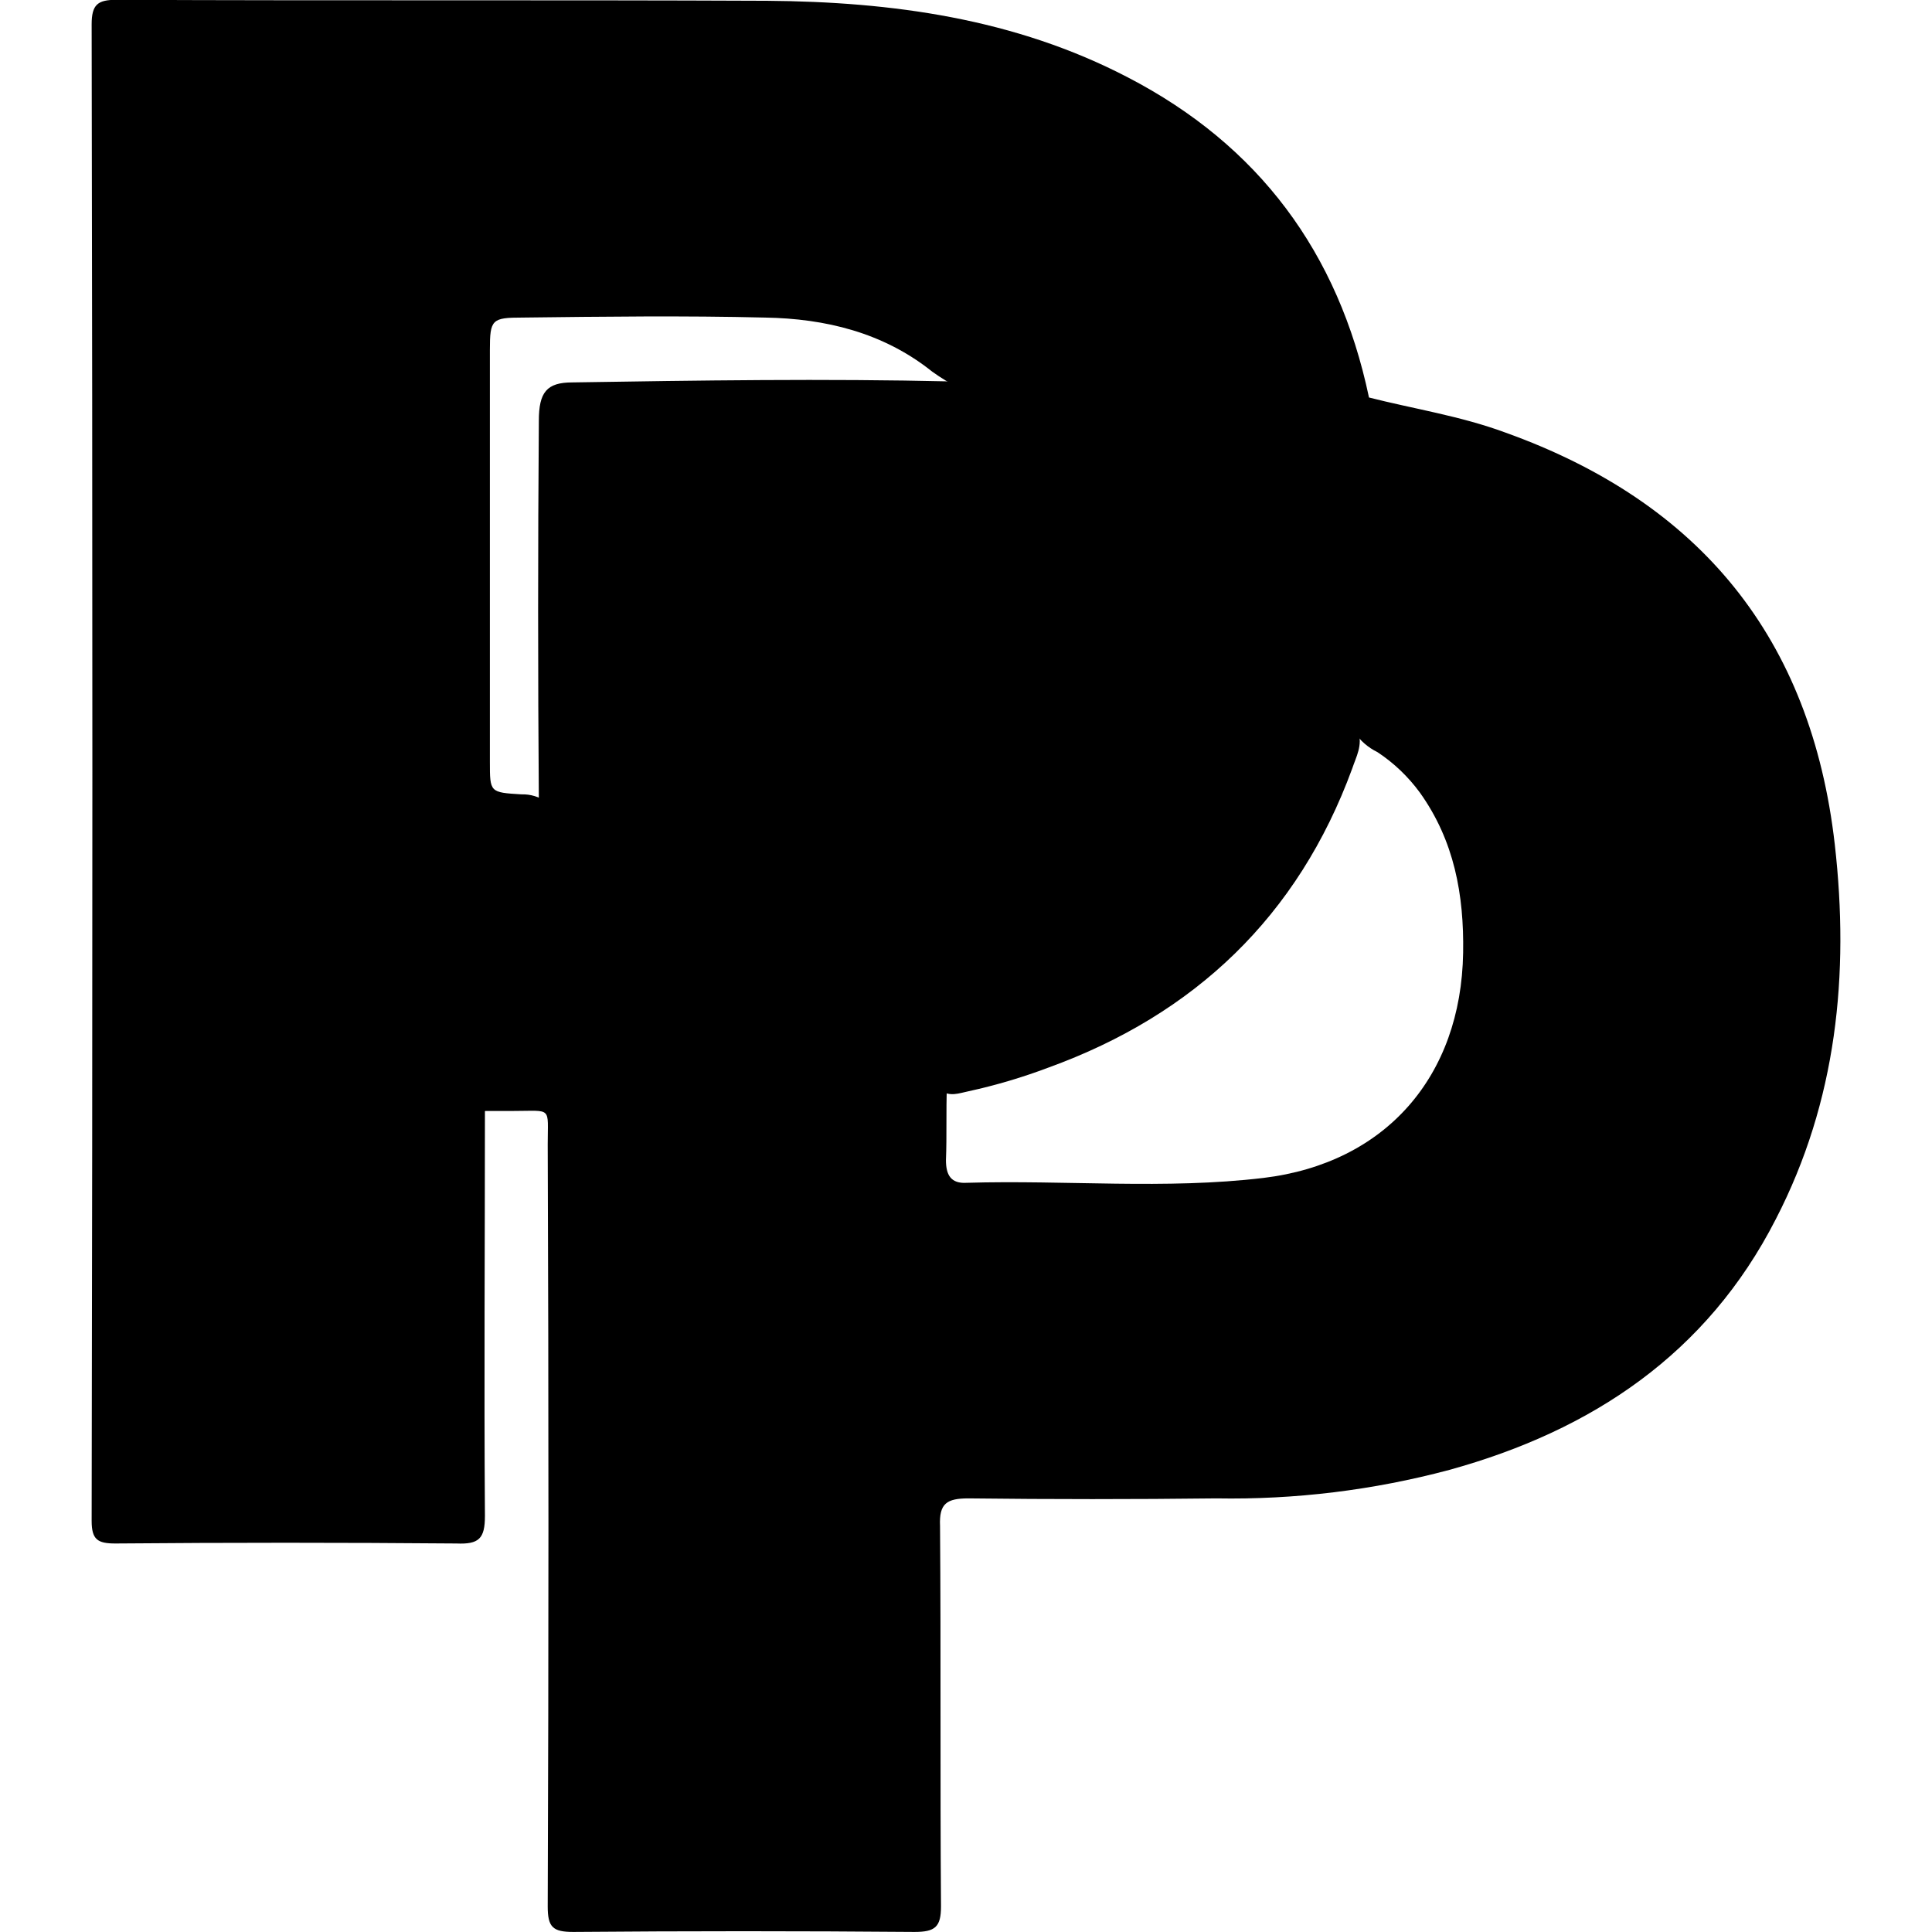 <!-- Generated by IcoMoon.io -->
<svg version="1.1" xmlns="http://www.w3.org/2000/svg" width="32" height="32" viewBox="0 0 32 32">
<title>participants</title>
<path d="M22.655 6.579c0.765 0.195 1.531 0.309 2.28 0.586 3.224 1.156 5.065 3.404 5.455 6.823 0.244 2.15 0.033 4.25-0.977 6.205-1.14 2.231-3.045 3.501-5.407 4.153-1.258 0.336-2.557 0.495-3.86 0.472-1.368 0.016-2.736 0.016-4.104 0-0.358 0-0.489 0.081-0.472 0.456 0.016 2.101 0 4.202 0.016 6.302 0 0.342-0.098 0.423-0.44 0.423-1.889-0.016-3.778-0.016-5.651 0-0.342 0-0.423-0.081-0.423-0.423 0.016-4.202 0.016-8.408 0-12.621 0-0.635 0.081-0.554-0.57-0.554h-0.489c0.033-0.244 0.228-0.179 0.375-0.195 0.537-0.065 0.537-0.049 0.537-0.603 0-1.449-0.016-2.899 0-4.332-0.016-2.101-0.016-4.202 0-6.302 0-0.472 0.13-0.635 0.554-0.635 2.084-0.033 4.185-0.065 6.286-0.016 0.166 0.015 0.316 0.105 0.407 0.244 0.411 0.535 0.65 1.183 0.684 1.857-0.065 0.492-0.065 0.99 0 1.482 0.011 0.527-0.155 1.044-0.472 1.466-0.101 0.11-0.223 0.198-0.358 0.261-0.456 0.065-0.342 0.407-0.342 0.7 0 1.889 0.016 3.778 0 5.667-0.016 0.407 0 0.814-0.016 1.221 0 0.244 0.081 0.391 0.342 0.375 1.645-0.049 3.29 0.114 4.918-0.081 2.019-0.244 3.273-1.677 3.306-3.729 0.016-0.961-0.147-1.857-0.717-2.654-0.192-0.262-0.429-0.489-0.7-0.668-0.158-0.077-0.293-0.195-0.391-0.342-0.033-0.134-0.033-0.273 0-0.407 0.285-1.52 0.334-3.074 0.147-4.609 0-0.179-0.065-0.358 0.081-0.521z"></path>
<path d="M16.776 8.387c-0.13-0.733-0.309-1.433-0.879-1.954-0.159-0.080-0.311-0.173-0.456-0.277-0.814-0.651-1.775-0.879-2.768-0.896-1.335-0.033-2.687-0.016-4.022 0-0.505 0-0.537 0.033-0.537 0.537v6.823c0 0.505 0 0.505 0.521 0.537 0.152-0.005 0.301 0.041 0.423 0.13 0 1.563 0 3.143 0.016 4.706 0 0.261-0.081 0.358-0.342 0.342-0.228 0-0.489-0.098-0.7 0.065 0 2.231-0.016 4.478 0 6.709 0 0.375-0.098 0.472-0.472 0.456-1.889-0.016-3.778-0.016-5.651 0-0.293 0-0.391-0.065-0.391-0.375 0.016-8.251 0.016-16.513 0-24.786 0-0.326 0.098-0.407 0.407-0.407 3.599 0.016 7.182 0 10.781 0.016 2.068 0.016 4.104 0.293 5.977 1.27 2.166 1.124 3.485 2.899 3.99 5.293 0.049 0.717 0.163 1.449 0.163 2.166-0.015 1.131-0.13 2.259-0.342 3.371 0.081 0.228-0.033 0.423-0.098 0.619-0.896 2.443-2.606 4.071-5.032 4.951-0.43 0.162-0.87 0.293-1.319 0.391-0.163 0.033-0.309 0.098-0.472-0.016v-5.863c0.147-0.247 0.328-0.472 0.537-0.668 0.081-0.065 0.13-0.163 0.212-0.244 0.309-0.407 0.391-0.896 0.472-1.384-0.071-0.502-0.076-1.011-0.016-1.514z"></path>
<path d="M16.141 11.562c-0.14 0.265-0.341 0.494-0.586 0.668v-0.163c-0.081-0.391 0.081-0.57 0.489-0.521 0.049-0.033 0.081-0.016 0.098 0.016z"></path>
<path d="M16.776 8.387v1.547c-0.122-0.508-0.122-1.039 0-1.547z"></path>
<path d="M16.304 11.318c-0.018 0.1-0.077 0.189-0.163 0.244z"></path>
</svg>

